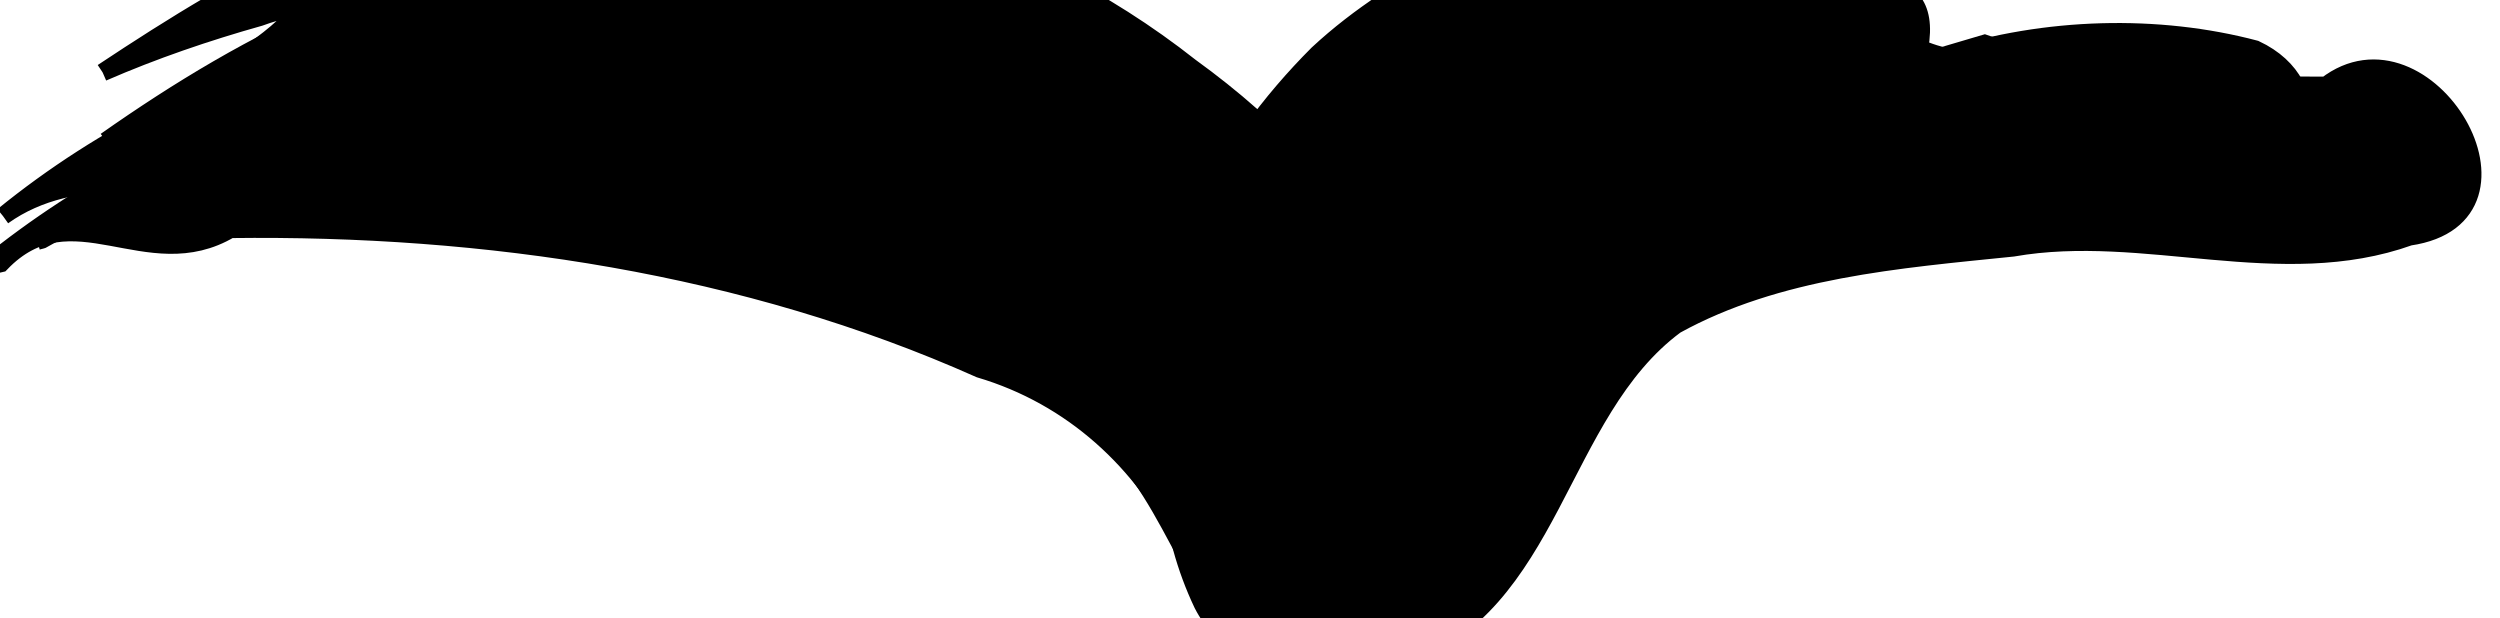 <?xml version="1.0" encoding="UTF-8" standalone="no"?>
<!-- Created with Inkscape (http://www.inkscape.org/) -->

<svg
   xmlns:dc="http://purl.org/dc/elements/1.1/"
   xmlns:cc="http://creativecommons.org/ns#"
   xmlns:rdf="http://www.w3.org/1999/02/22-rdf-syntax-ns#"
   xmlns:svg="http://www.w3.org/2000/svg"
   xmlns="http://www.w3.org/2000/svg"
   xmlns:sodipodi="http://sodipodi.sourceforge.net/DTD/sodipodi-0.dtd"
   xmlns:inkscape="http://www.inkscape.org/namespaces/inkscape"
   width="134.799"
   height="33.337"
   id="svg6163"
   version="1.1"
   inkscape:version="0.48.0 r9654"
   sodipodi:docname="birds.svg"
   style="display:inline">
  <sodipodi:namedview
     id="base"
     pagecolor="#ffffff"
     bordercolor="#666666"
     borderopacity="1.0"
     inkscape:pageopacity="0.0"
     inkscape:pageshadow="2"
     inkscape:zoom="1.979899"
     inkscape:cx="54.114107"
     inkscape:cy="98.140566"
     inkscape:document-units="px"
     inkscape:current-layer="layer1"
     showgrid="false"
     inkscape:window-width="1440"
     inkscape:window-height="825"
     inkscape:window-x="0"
     inkscape:window-y="25"
     inkscape:window-maximized="1"
     fit-margin-top="0"
     fit-margin-left="0"
     fit-margin-right="0"
     fit-margin-bottom="0" />
  <defs
     id="defs6165" />
  <g
     id="layer1"
     inkscape:groupmode="layer"
     inkscape:label="Layer 1"
     transform="translate(-144.719,-603.185)"
     style="display:inline">
    <path
       style="fill:#000000;fill-opacity:1;stroke:#000000;stroke-width:0.955;stroke-opacity:1"
       d="m 153.601,611.816 c 7.783,-4.972 16.261,-10.144 25.836,-9.913 11.168,-0.863 23.02,1.79 31.64,9.248 5.351,3.946 10.177,9.153 12.043,15.677 2.834,2.944 2.093,9.013 -2.154,10.206 -3.486,1.641 -9.245,2.961 -11.403,-1.276 -3.742,-7.867 -1.416,-17.695 4.153,-24.103 4.376,-5.434 11.143,-7.707 17.118,-10.837 -1.109,0.618 -5.37,2.988 -4.389,2.389 2.719,-1.649 7.649,-4.654 9.3,-4.896 -3.958,3.023 -7.738,6.313 -12.03,8.869 3.765,-2.098 7.565,-4.134 11.328,-6.234 -4.68,2.586 -9.334,5.219 -14.038,7.764 3.761,-2.1 7.524,-4.197 11.297,-6.277 -10.362,4.71 -15.078,19.156 -8.715,28.8 -0.829,4.387 -6.461,4.606 -8.337,8.242 -3.733,0.72 -4.48,-3.765 -5.016,-6.465 -1.836,-5.474 -5.725,-10.136 -10.098,-13.831 -11.357,-9.395 -27.465,-11.684 -41.378,-7.403 -1.495,0.21 3.195,-1.672 4.167,-2.438 1.062,-0.618 2.783,-2.547 0.43,-1.234 -3.251,1.239 -6.5,2.485 -9.755,3.714 z"
       id="bird1"
       inkscape:connector-curvature="0" />
  </g>
  <g
     inkscape:groupmode="layer"
     id="layer2"
     inkscape:label="Layer2"
     style="display:inline">
    <path
       style="fill:#000000;fill-opacity:1;stroke:#000000;stroke-width:0.955;stroke-opacity:1"
       d="m 5.533,3.904 c 7.592,-5.039 15.982,-9.959 25.379,-9.97 11.786,-1.076 23.951,2.324 33.27,9.675 4.551,3.293 8.661,7.501 10.82,12.767 3.353,2.881 2.564,9.468 -2.016,10.597 -3.606,2.89 -9.35,0.599 -9.563,-4.117 -1.775,-7.444 2.533,-14.847 7.635,-19.951 4.507,-4.184 10.329,-6.427 15.768,-9.096 -1.151,0.63 -4.692,2.852 -1.636,1.138 2.74,-1.343 5.349,-3.165 8.373,-3.789 -1.995,2.295 -6.52,5.976 -7.271,7.032 2.371,-0.809 7.325,-2.462 7.999,-3.166 -4.323,2.203 -8.766,4.156 -13.211,6.095 1.845,-1.561 6.051,-3.861 6.66,-4.764 -9.044,3.967 -14.375,15.19 -10.828,24.593 2.002,4.816 -4.116,5.789 -6.503,8.556 -4.613,3.499 -6.332,-3.688 -7.391,-6.893 -5.017,-10.716 -16.146,-17.163 -27.363,-19.593 -7.771,-1.69 -15.918,-1.264 -23.593,0.719 1.47,-0.725 6.424,-4.423 1.939,-2.808 -2.882,0.81 -5.722,1.781 -8.468,2.976"
       id="bird2"
       inkscape:connector-curvature="0" />
  </g>
  <g
     inkscape:groupmode="layer"
     id="layer3"
     inkscape:label="Layer3"
     style="display:inline">
    <path
       style="fill:#000000;fill-opacity:1;stroke:#000000;stroke-width:0.955;stroke-opacity:1"
       d="M 5.705,7.608 C 13.486,2.137 22.429,-2.545 32.173,-2.536 c 14.147,-0.846 28.44,4.735 38.672,14.445 2.531,2.838 4.956,5.889 6.61,9.282 1.664,4.253 -2.658,8.75 -6.861,8.515 -3.377,-0.591 -4.352,-4.813 -4.125,-7.758 0.964,-6.401 5.359,-11.831 10.262,-15.8 4.132,-3.257 9.193,-5.531 13.911,-7.427 -3.327,2.372 2.822,-1.012 4.136,-1.514 2.046,-1.324 6.6,-2.419 3.444,0.891 -2.137,2 -1.83,3.776 1.289,2.681 1.577,0.103 5.205,-1.293 1.883,0.028 -3.901,1.706 -7.963,3 -12,4.338 0.735,-1.121 5.306,-5.038 1.466,-3.052 -6.508,2.906 -11.459,9.357 -11.796,16.576 -0.459,3.599 2.249,8.395 -1.959,10.663 -2.929,2.51 -8.685,6.281 -10.58,0.68 -2.236,-6.489 -6.368,-12.418 -12.254,-16.089 -11.657,-7.598 -26.37,-9.77 -39.887,-6.849 1.874,-1.231 2.44,-3.526 -0.367,-2.137 -2.872,0.515 -5.698,1.361 -8.312,2.67"
       id="bird3"
       inkscape:connector-curvature="0" />
  </g>
  <g
     inkscape:groupmode="layer"
     id="layer4"
     inkscape:label="Layer4"
     style="display:inline">
    <path
       style="fill:#000000;fill-opacity:1;stroke:#000000;stroke-width:0.955;stroke-opacity:1"
       d="M 2.847,10.302 C 11.281,3.99 21.516,-0.46 32.222,-0.028 c 12.322,0.318 24.522,4.733 34.403,12.062 3.331,2.99 6.973,6.099 8.771,10.26 2.12,4.217 -3.466,11.393 -7.398,6.758 -2.537,-3.204 -0.535,-7.65 1.389,-10.663 4.352,-6.161 10.424,-10.993 17.374,-13.926 3.336,-2.117 6.401,-1.893 9.718,-3.618 2.53,-1.551 7.889,-3.1 7.015,1.732 1.662,0.904 7.908,1.321 2.811,2.527 -3.417,0.828 -9.518,3.589 -11.482,2.235 -0.664,-3.997 -5.802,0.759 -7.942,1.607 -5.591,3.641 -8.239,10.521 -7.852,17.013 0.273,4.543 -4.493,6.968 -8.04,8.524 -5.257,1.649 -6.561,-5.451 -8.743,-8.705 -5.075,-8.906 -15.279,-12.899 -24.666,-15.503 C 29.775,8.378 21.602,8.207 13.677,9.405 12.337,5.633 6.335,9.161 3.662,10.006 l -0.815,0.296"
       id="bird4"
       inkscape:connector-curvature="0" />
  </g>
  <g
     inkscape:groupmode="layer"
     id="layer5"
     inkscape:label="Layer5"
     style="display:inline">
    <path
       style="fill:#000000;fill-opacity:1;stroke:#000000;stroke-width:0.955;stroke-opacity:1"
       d="M 2.009,12.997 C 12.141,4.966 25.555,0.762 38.407,3.22 c 13.518,2.562 27.777,7.369 36.583,18.561 2.703,3.117 2.003,10.436 -3.114,10.053 -5.223,-2.775 -1.527,-9.422 1.703,-12.292 5.451,-5.917 12.405,-10.151 19.849,-13.074 4.488,-1.395 9.039,-2.792 13.581,-4.121 3.254,1.19 8.43,2.017 9.811,5.902 -5.137,1.392 -10.582,3.426 -15.901,2.283 -5.107,-2.3 -10.018,1.579 -14.136,4.195 -4.857,3.871 -5.42,10.461 -6.852,16.064 -2.282,3.228 -6.701,6.407 -10.721,5.479 -4.877,-2.848 -5.604,-9.302 -9.777,-12.915 -5.27,-5.061 -12.412,-7.523 -19.258,-9.638 -8.175,-2.228 -16.762,-2.801 -25.184,-1.982 -4.128,-1.662 -8.946,-0.961 -12.72,1.188 l -0.233,0.066 -0.028,0.008"
       id="bird5"
       inkscape:connector-curvature="0" />
  </g>
  <g
     inkscape:groupmode="layer"
     id="layer6"
     inkscape:label="Layer6"
     style="display:inline">
    <path
       style="fill:#000000;fill-opacity:1;stroke:#000000;stroke-width:0.955;stroke-opacity:1"
       d="M 0.161,11.65 C 11.037,2.807 26.126,-1.331 39.799,2.58 c 13.04,2.283 26.673,6.693 35.667,16.938 3.323,2.871 1.995,11.477 -3.32,9.436 -3.807,-4.24 0.726,-8.756 4.153,-11.318 8.114,-7.163 18.086,-12.021 28.593,-14.492 5.407,-1.728 11.475,-1.876 16.709,-0.49 4.148,1.944 2.863,7.003 -1.61,6.618 -5.974,1.575 -12.136,0.476 -18.18,0.386 -6.095,0.479 -12.715,2.536 -16.616,7.499 -3.382,5.06 -3.372,12.572 -9.364,15.666 -5.41,3.888 -10.84,-1.029 -12.92,-6.043 -2.353,-4.951 -6.877,-8.167 -11.843,-10.14 C 39.456,11.263 26.497,9.524 13.799,9.964 9.266,10.089 4.06,8.866 0.161,11.65"
       id="bird6"
       inkscape:connector-curvature="0" />
  </g>
  <g
     inkscape:groupmode="layer"
     id="layer7"
     inkscape:label="Layer7"
     style="display:inline">
    <path
       id="bird7"
       d="M -0.677,14.345 C 9.821,5.837 24.23,1.291 37.535,4.988 c 14.482,1.914 29.749,5.657 40.471,16.243 3.416,3.169 0.536,13.844 -4.601,8.786 -1.713,-5.96 5.33,-8.76 9.105,-11.727 12.457,-8.784 27.634,-13.864 42.923,-13.659 5.371,-4.164 12.023,7.008 4.477,8.112 -6.944,2.487 -14.274,-0.653 -21.382,0.593 -6.159,0.63 -12.693,1.141 -18.192,4.173 -6.412,4.738 -6.614,15.162 -14.802,17.924 -4.859,2.196 -9.384,-1.97 -11.636,-5.931 -2.204,-4.617 -6.096,-8.16 -11.056,-9.629 -12.652,-5.642 -26.653,-7.708 -40.433,-7.536 -4.467,2.667 -8.525,-2.167 -12.378,1.844 l -0.709,0.166 0,0 z"
       style="fill:#000000;fill-opacity:1;stroke:#000000;stroke-opacity:1"
       inkscape:connector-curvature="0"
       inkscape:label="#bird1" />
  </g>
</svg>
